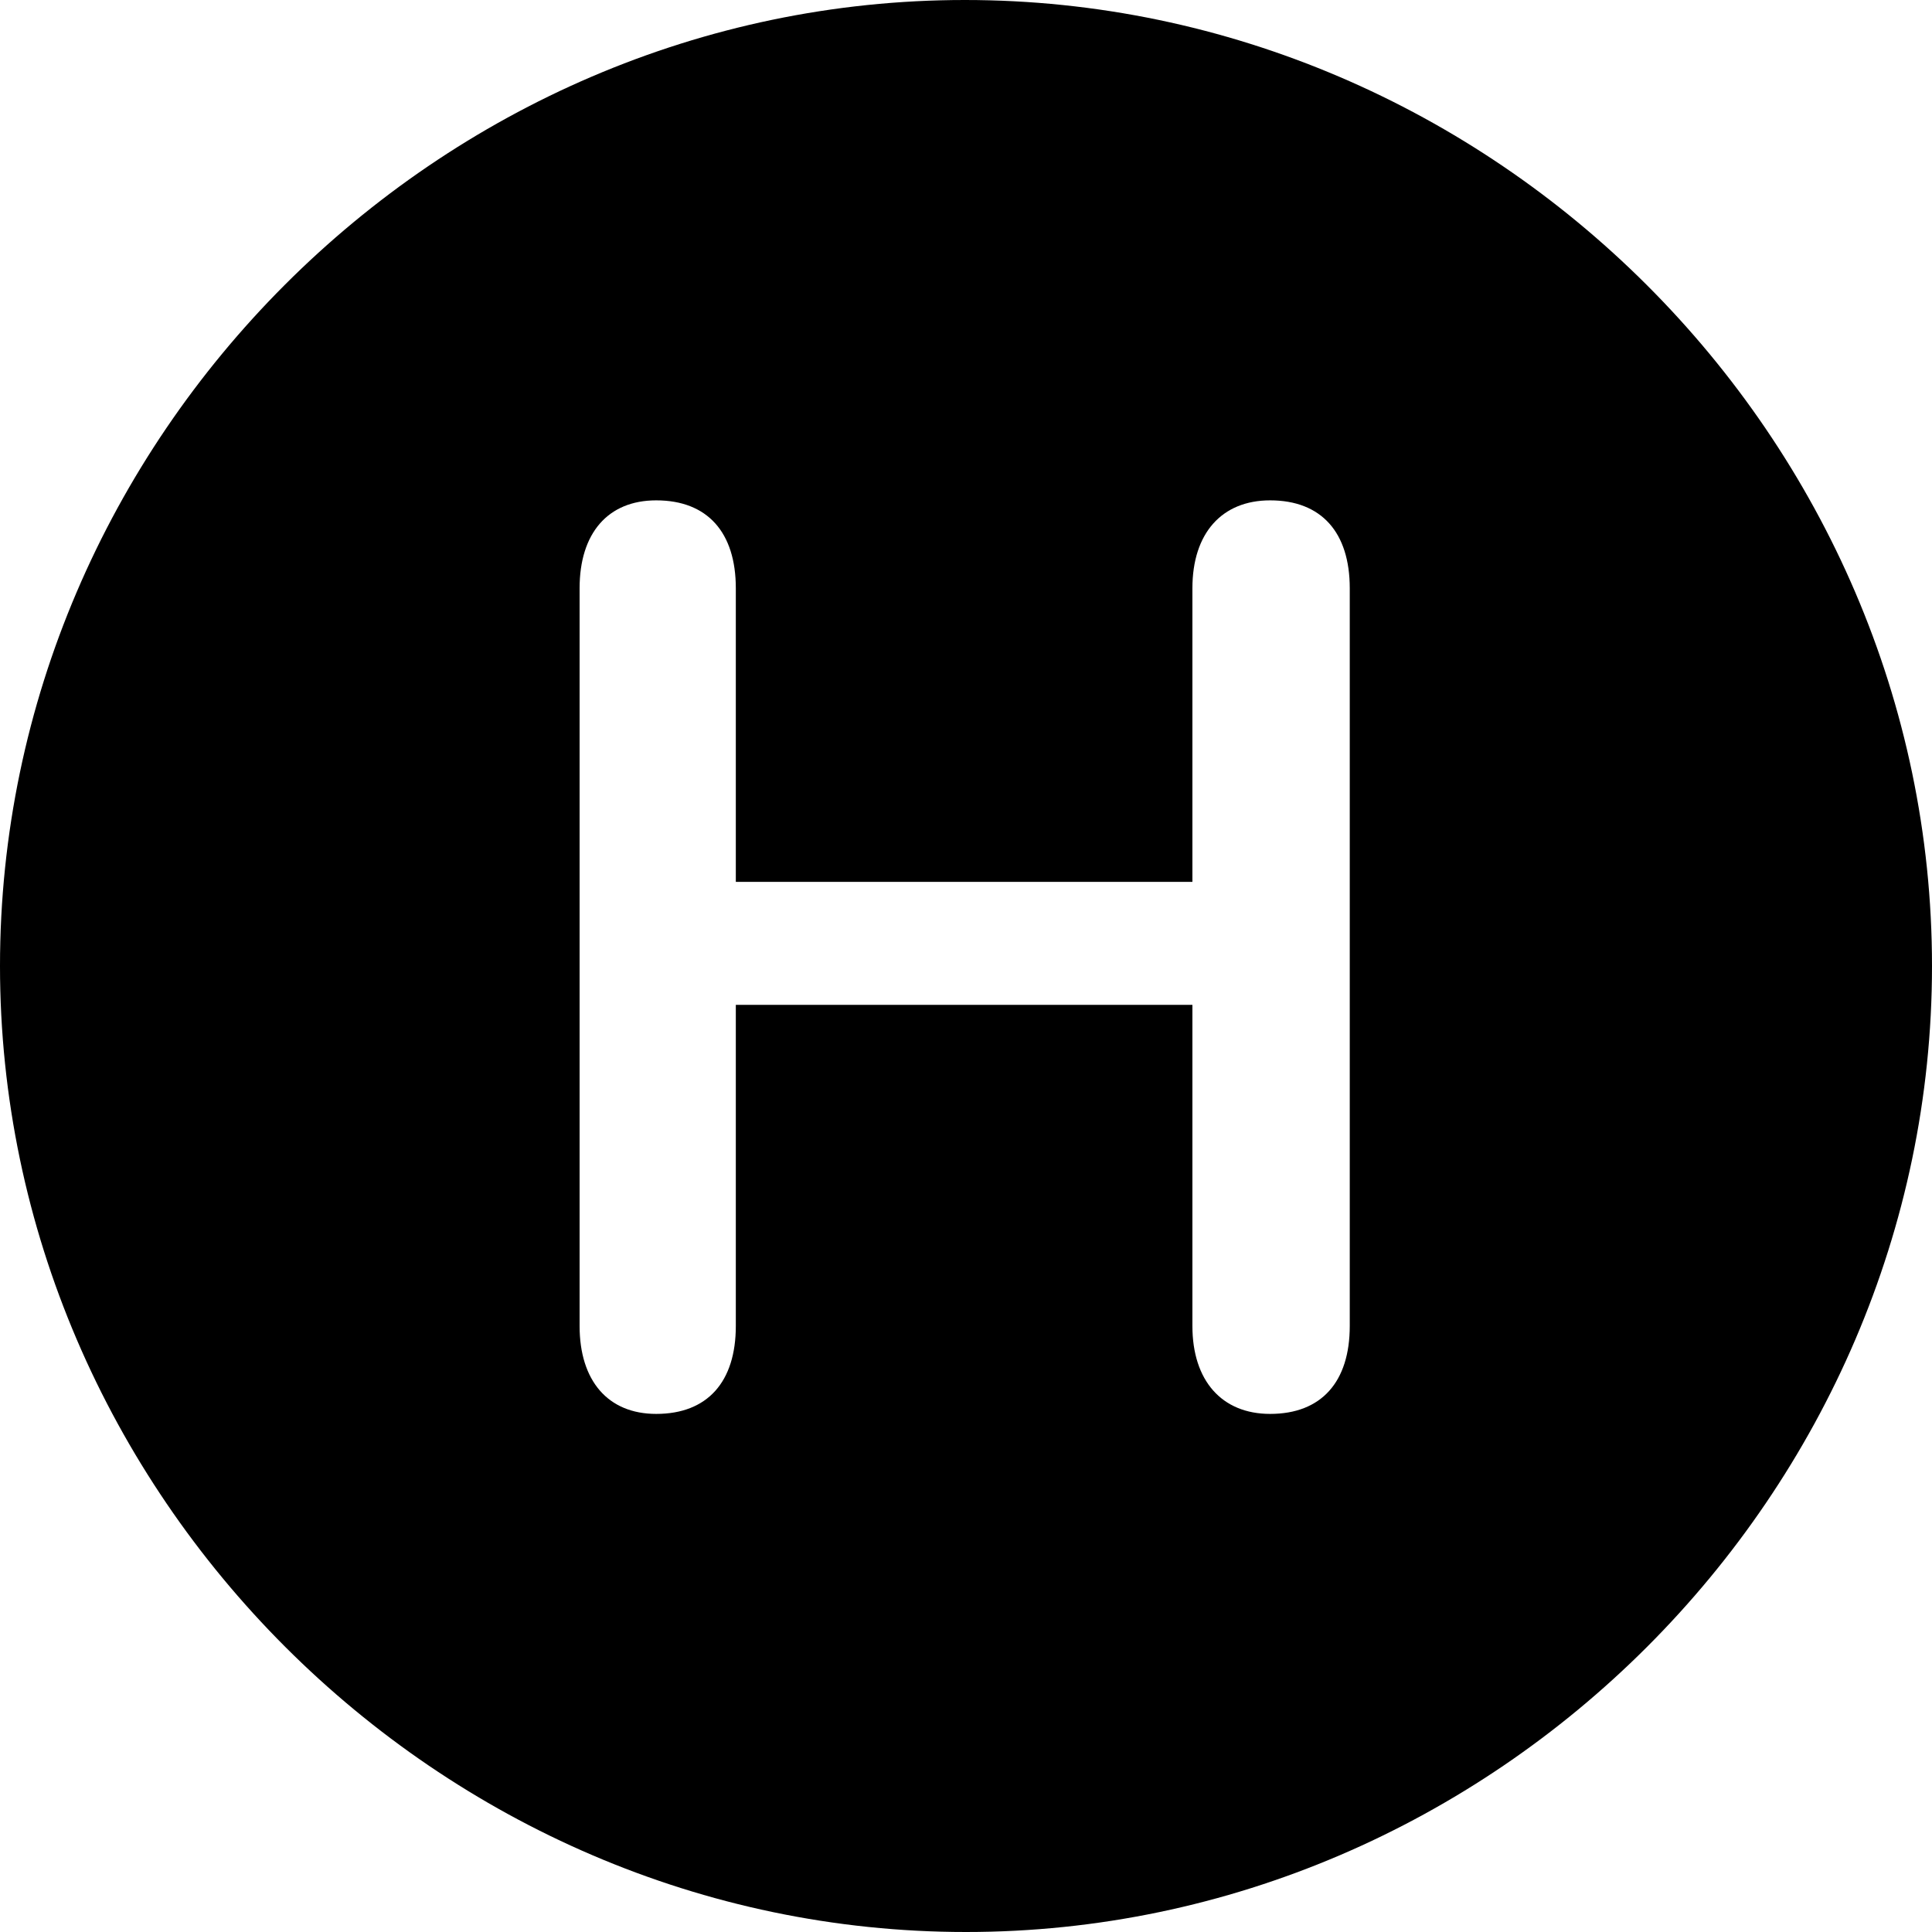 <?xml version="1.0" ?><!-- Generator: Adobe Illustrator 25.0.0, SVG Export Plug-In . SVG Version: 6.00 Build 0)  --><svg xmlns="http://www.w3.org/2000/svg" xmlns:xlink="http://www.w3.org/1999/xlink" version="1.1" id="Layer_1" x="0px" y="0px" viewBox="0 0 512 512" style="enable-background:new 0 0 512 512;" xml:space="preserve">
<path d="M256,512c140,0,256-116.2,256-256C512,116,395.8,0,255.7,0C116,0,0,116,0,256C0,395.8,116.2,512,256,512z M173.9,374.7  c-12.8,0-20.3-8.8-20.3-23.3V155.9c0-14.6,7.5-23.3,20.3-23.3c13.6,0,21.1,8.5,21.1,23.3v77.8h121v-77.8c0-14.6,7.8-23.3,20.6-23.3  c13.6,0,21.1,8.5,21.1,23.3v195.5c0,14.8-7.5,23.3-21.1,23.3c-12.8,0-20.6-8.8-20.6-23.3v-85.1H195v85.1  C195,366.2,187.5,374.7,173.9,374.7z"/>
</svg>